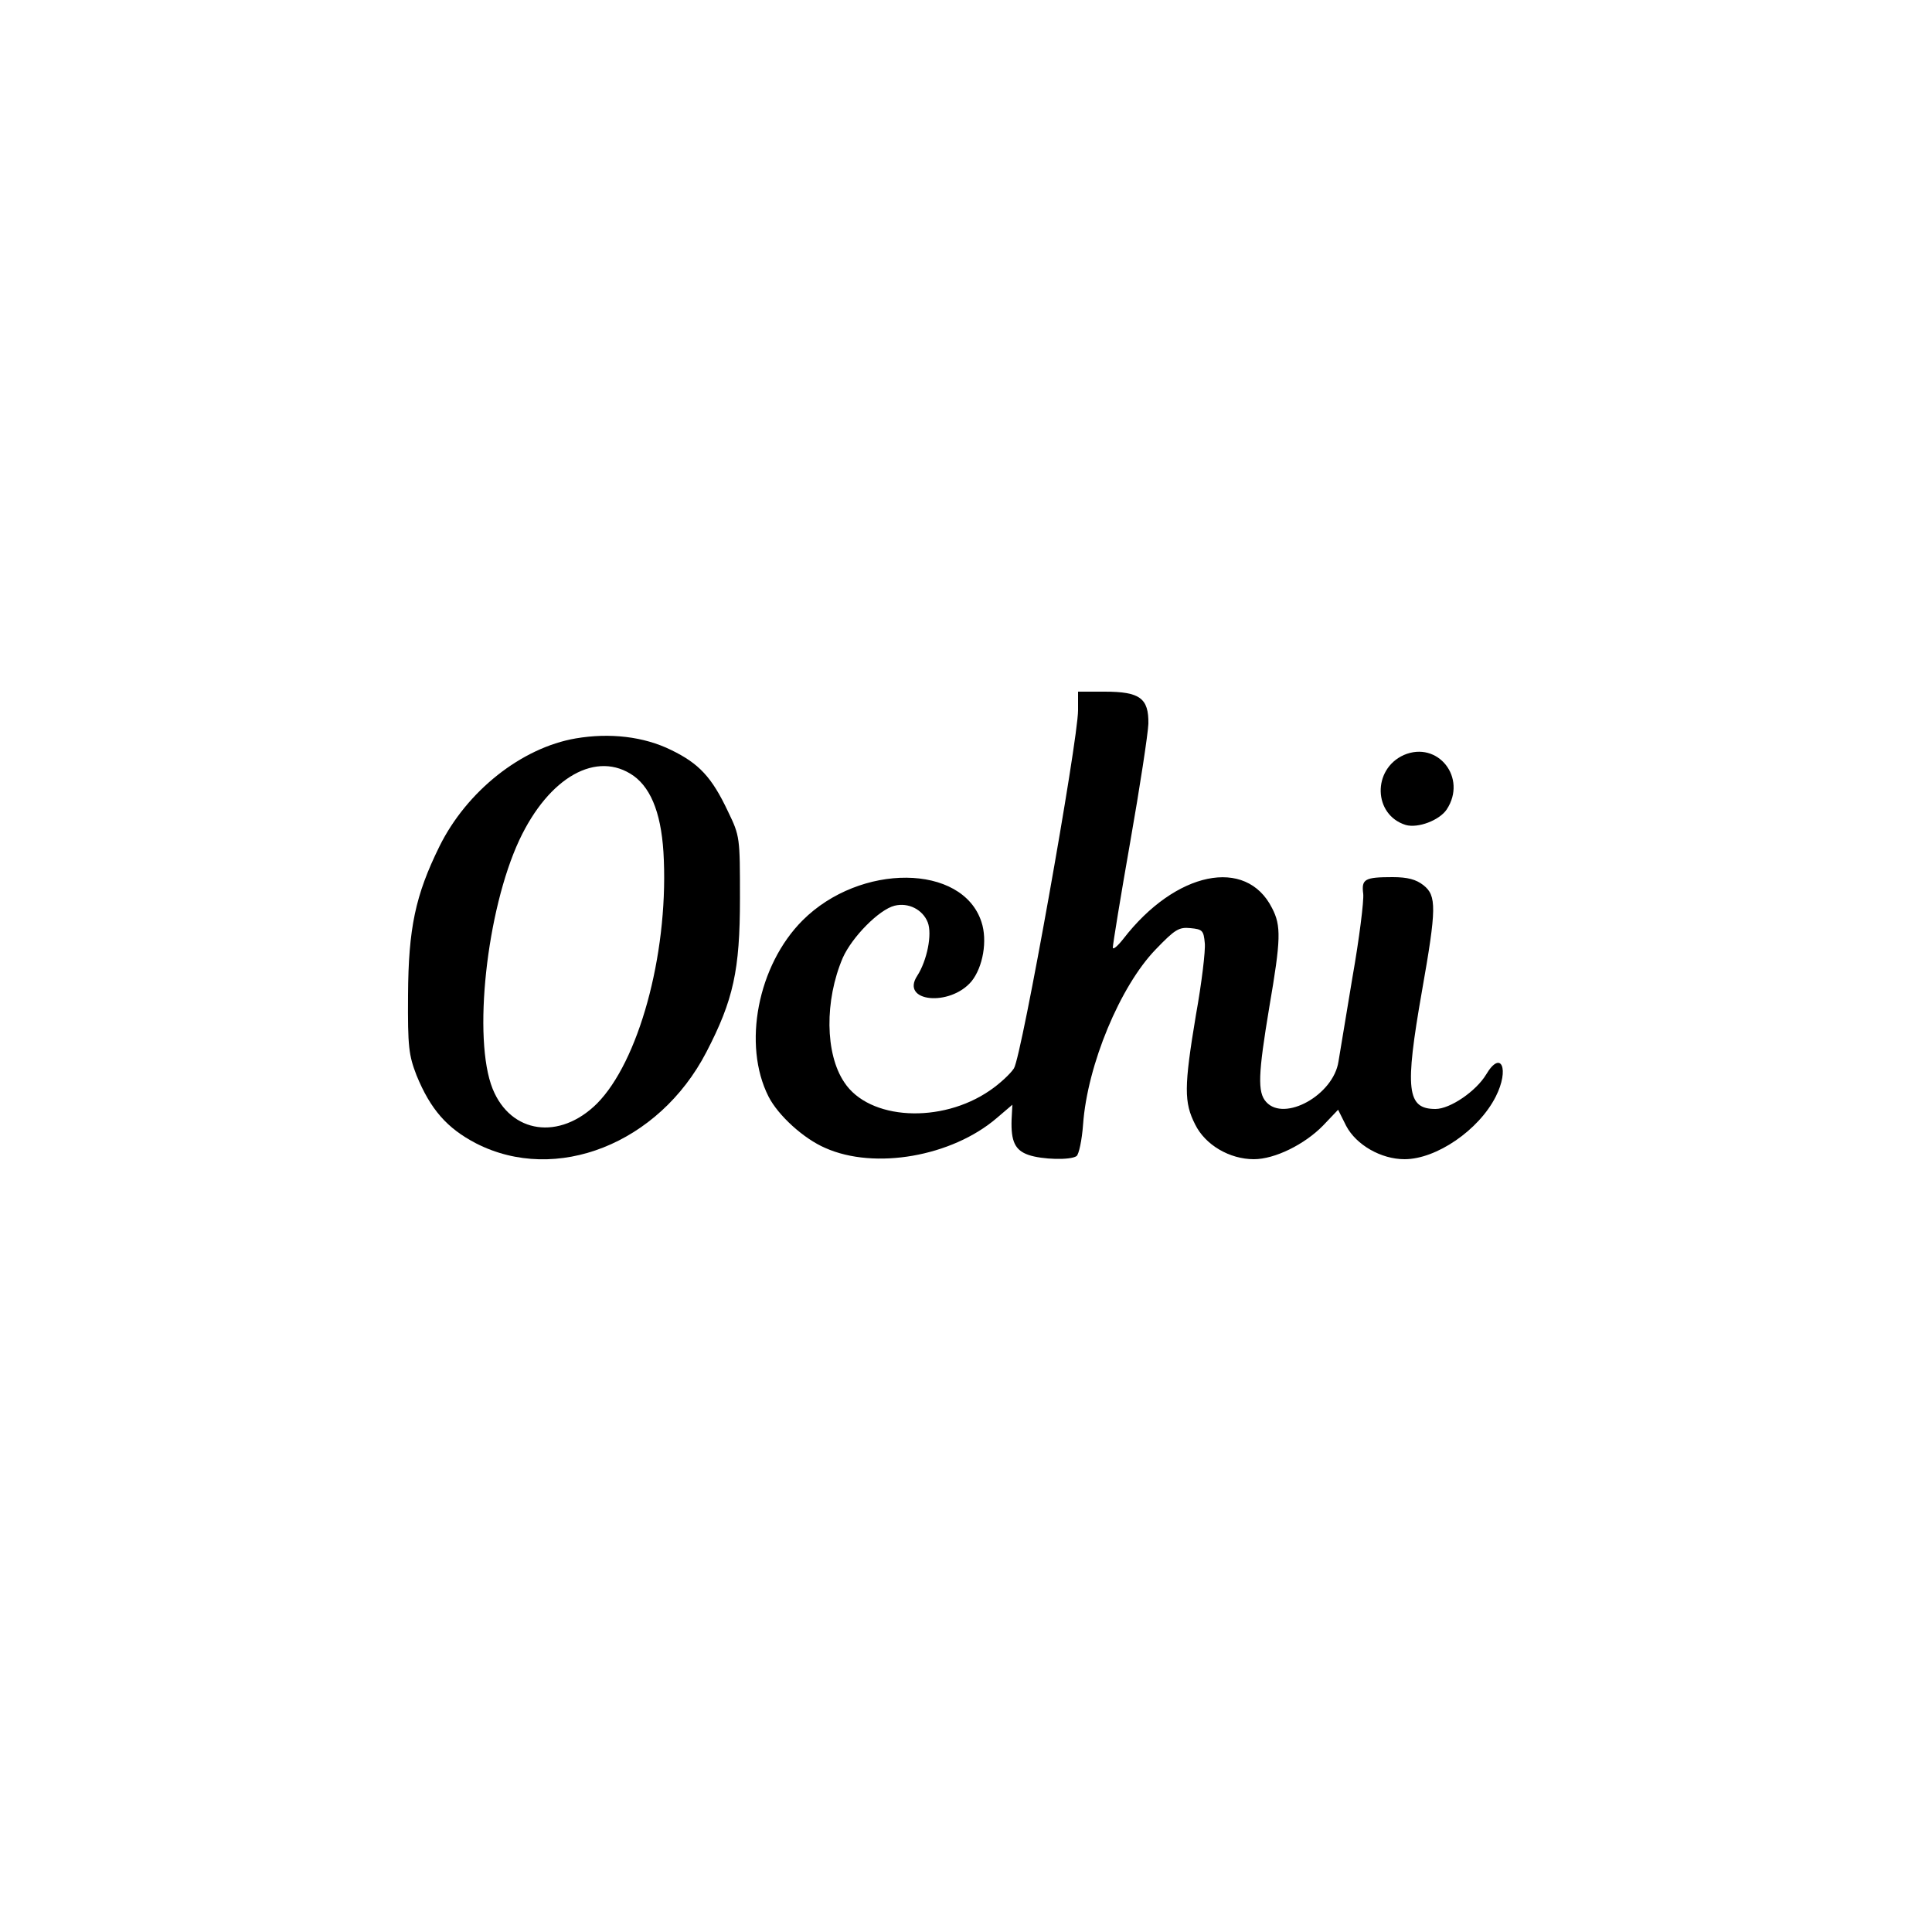 <?xml version="1.0" standalone="no"?>
<!DOCTYPE svg PUBLIC "-//W3C//DTD SVG 20010904//EN"
 "http://www.w3.org/TR/2001/REC-SVG-20010904/DTD/svg10.dtd">
<svg version="1.0" xmlns="http://www.w3.org/2000/svg"
 width="500pt" height="500pt" viewBox="0 0 500 500"
 preserveAspectRatio="xMidYMid meet">
<g transform="translate(0,500) scale(0.1,-0.1)"
fill="#000000" stroke="none">
<path d="M2790 3162 c0 -79 -146 -897 -166 -927 -9 -14 -37 -40 -62 -57 -126
-87 -313 -77 -377 21 -50 74 -51 212 -4 322 24 54 94 125 134 135 36 9 73 -10
86 -43 12 -31 -2 -99 -27 -138 -45 -68 84 -81 140 -15 30 37 42 106 26 154
-49 151 -314 153 -463 4 -116 -116 -156 -322 -88 -456 25 -49 91 -109 147
-133 128 -57 327 -22 443 77 l41 35 -2 -38 c-2 -57 9 -80 44 -92 35 -12 108
-14 124 -3 6 4 14 41 17 82 11 154 96 358 188 453 50 52 60 58 90 55 31 -3 34
-6 37 -39 2 -19 -8 -103 -23 -186 -31 -186 -31 -226 -2 -283 26 -53 89 -90
152 -90 54 0 131 38 179 87 l39 41 21 -42 c26 -49 90 -86 151 -86 82 0 192 75
236 162 36 71 14 123 -25 57 -26 -43 -93 -89 -131 -89 -74 0 -80 49 -35 305
38 215 38 247 4 274 -19 15 -41 21 -80 21 -72 0 -81 -5 -76 -43 2 -18 -10
-115 -28 -217 -17 -102 -33 -199 -36 -217 -13 -87 -140 -157 -187 -105 -23 25
-21 72 8 246 30 175 31 210 7 256 -67 133 -250 95 -385 -80 -15 -19 -27 -29
-27 -22 0 8 20 131 45 273 25 142 46 280 47 306 1 66 -22 83 -113 83 l-69 0 0
-48z"/>
<path d="M1490 3089 c-140 -24 -282 -136 -353 -280 -62 -126 -80 -211 -81
-384 -1 -135 2 -156 22 -208 36 -88 79 -137 154 -176 207 -106 473 -1 596 236
70 135 87 212 87 398 0 158 0 161 -31 225 -42 89 -75 124 -147 159 -71 35
-159 45 -247 30z m150 -97 c48 -35 74 -106 78 -218 10 -249 -66 -522 -173
-630 -97 -96 -223 -78 -270 38 -52 129 -16 462 69 644 77 164 201 233 296 166z"/>
<path d="M3633 3046 c-82 -37 -79 -155 5 -181 32 -9 87 12 106 40 54 82 -23
179 -111 141z"/>
</g>
</svg>
